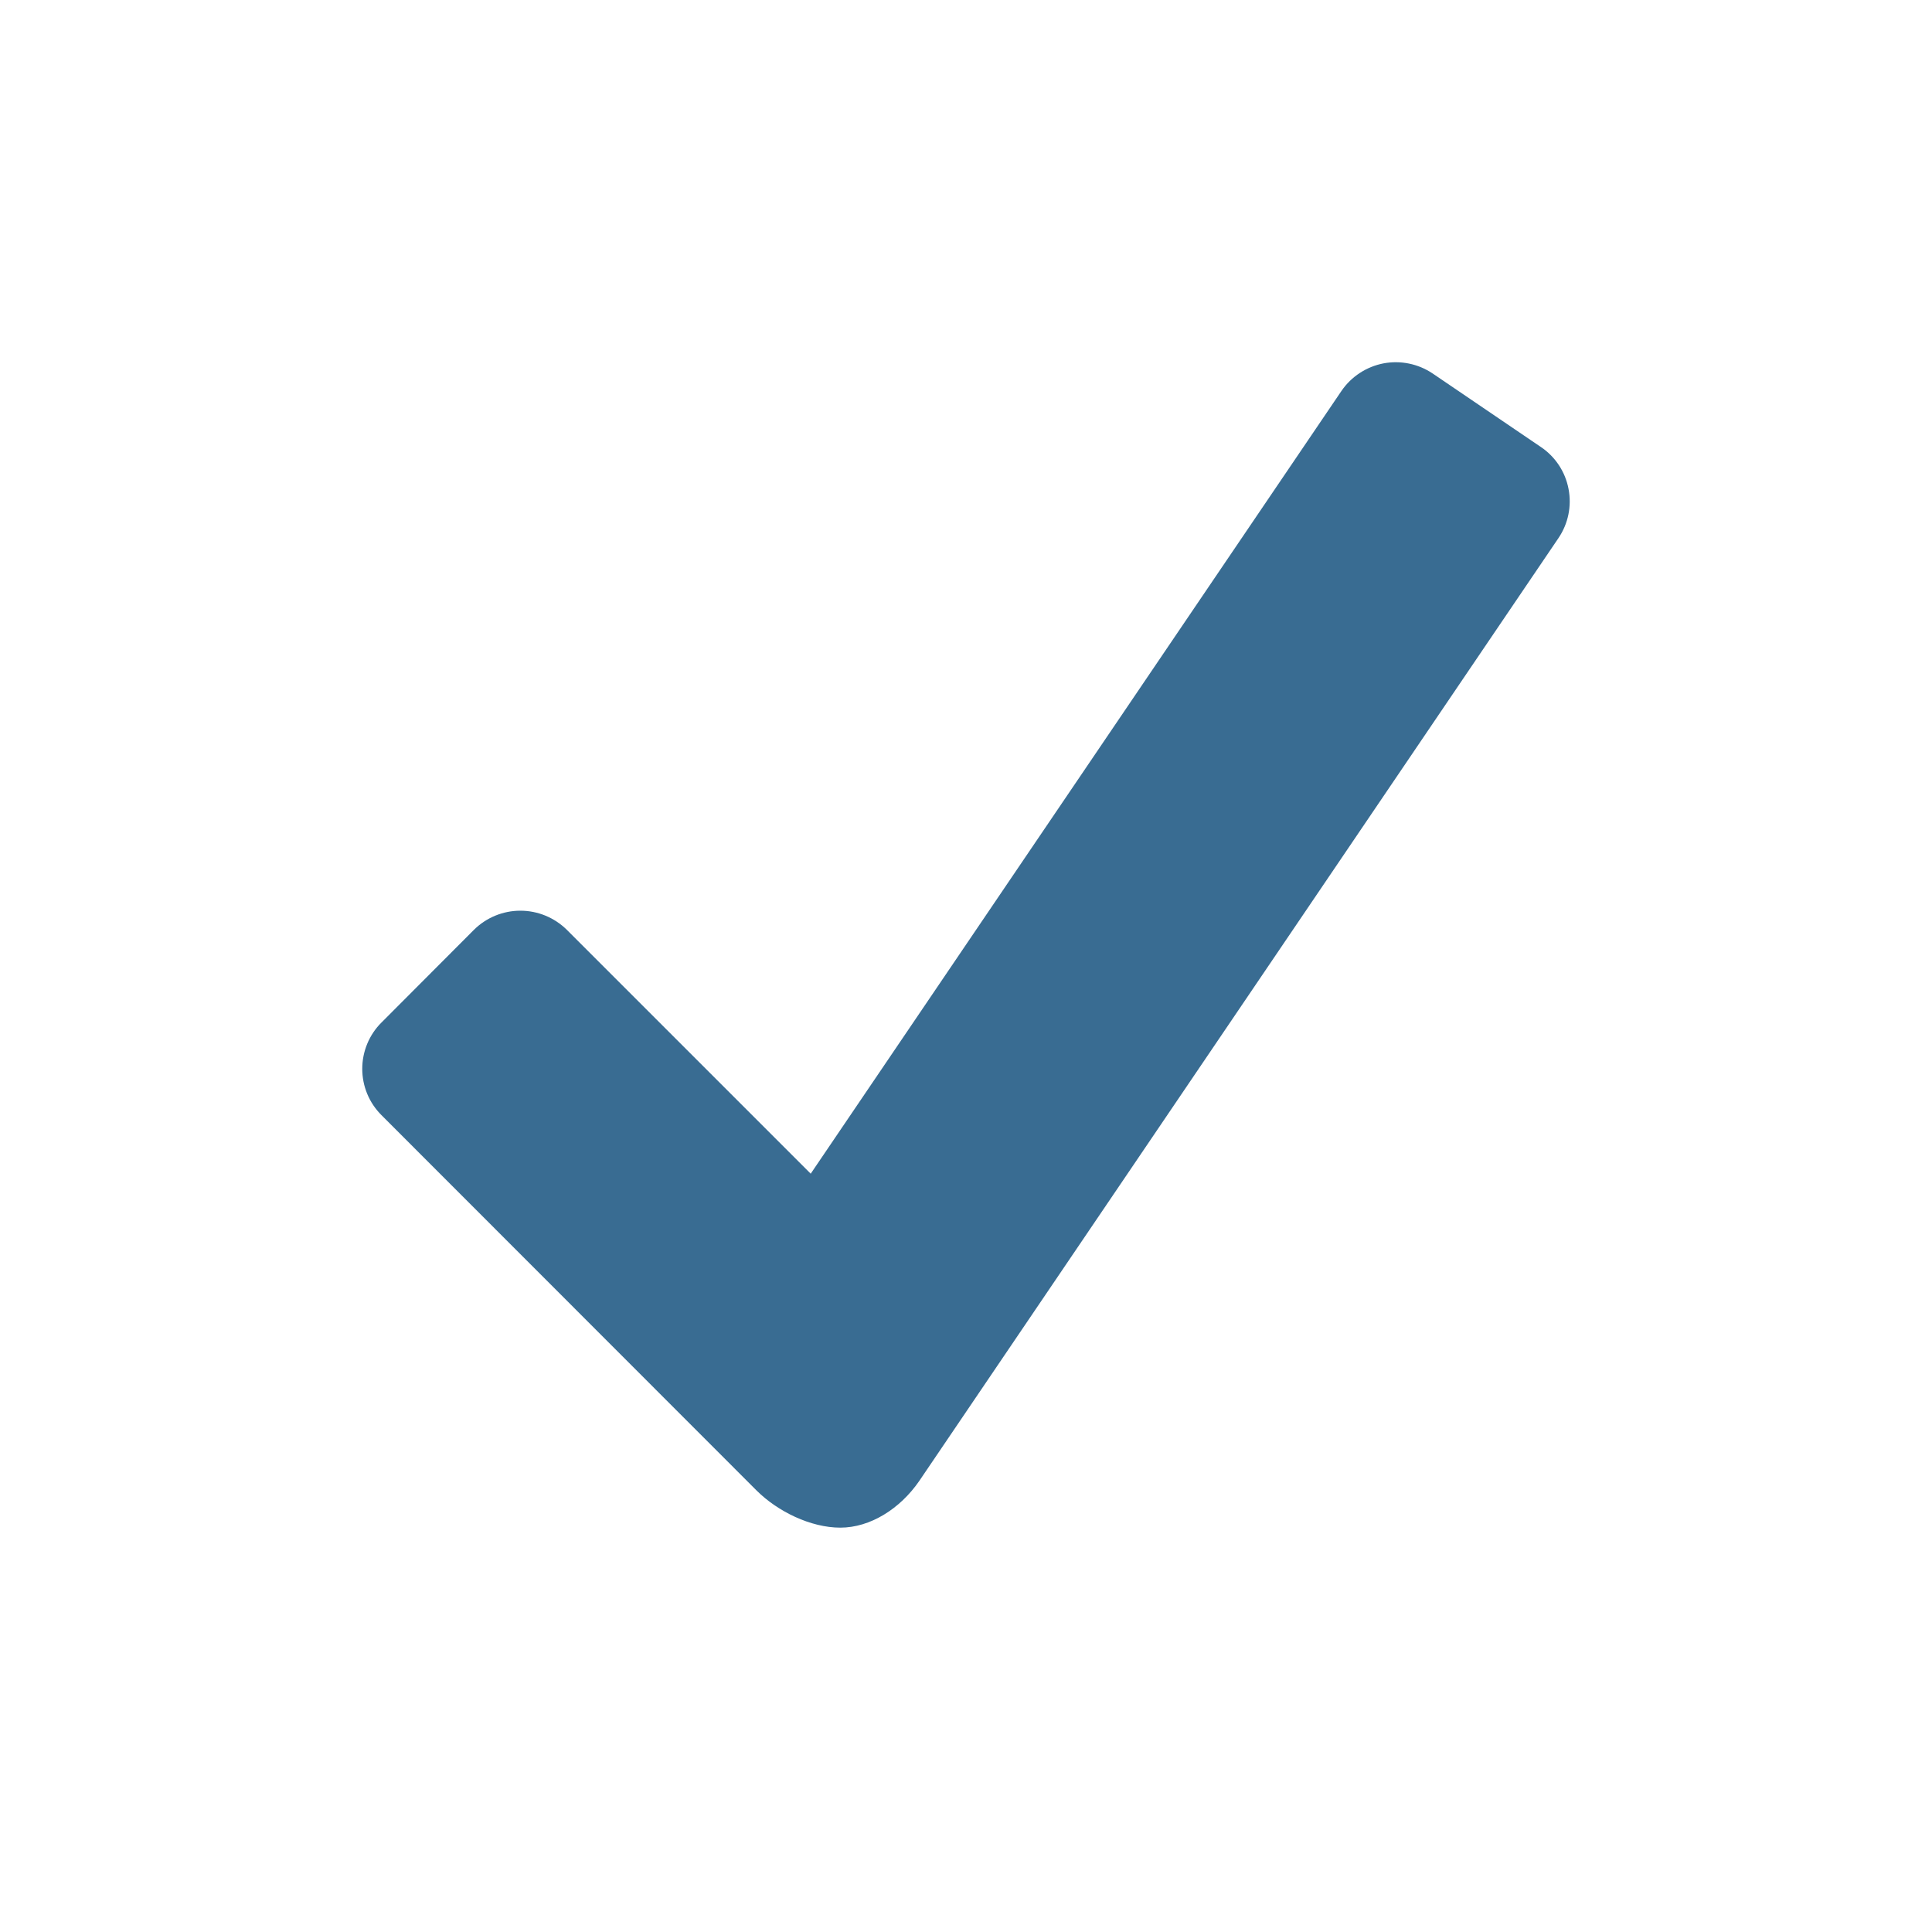 <svg width="24" height="24" viewBox="0 0 24 24" fill="none" xmlns="http://www.w3.org/2000/svg">
<g id="ci:checkbox-check">
<path id="Vector" d="M19.143 5.554L17.796 4.639C17.617 4.519 17.398 4.474 17.186 4.514C16.975 4.555 16.787 4.677 16.665 4.855L10.071 14.58L7.04 11.549C6.886 11.398 6.68 11.313 6.464 11.313C6.249 11.313 6.042 11.398 5.889 11.549L4.739 12.702C4.663 12.777 4.603 12.867 4.562 12.966C4.521 13.065 4.5 13.171 4.5 13.277C4.5 13.384 4.521 13.49 4.562 13.589C4.603 13.688 4.663 13.777 4.739 13.853L9.398 18.515C9.66 18.776 10.07 18.977 10.439 18.977C10.809 18.977 11.181 18.744 11.42 18.396L19.36 6.684C19.481 6.505 19.526 6.286 19.485 6.074C19.445 5.862 19.322 5.675 19.143 5.554Z" fill="#396C92"/>
</g>
</svg>
